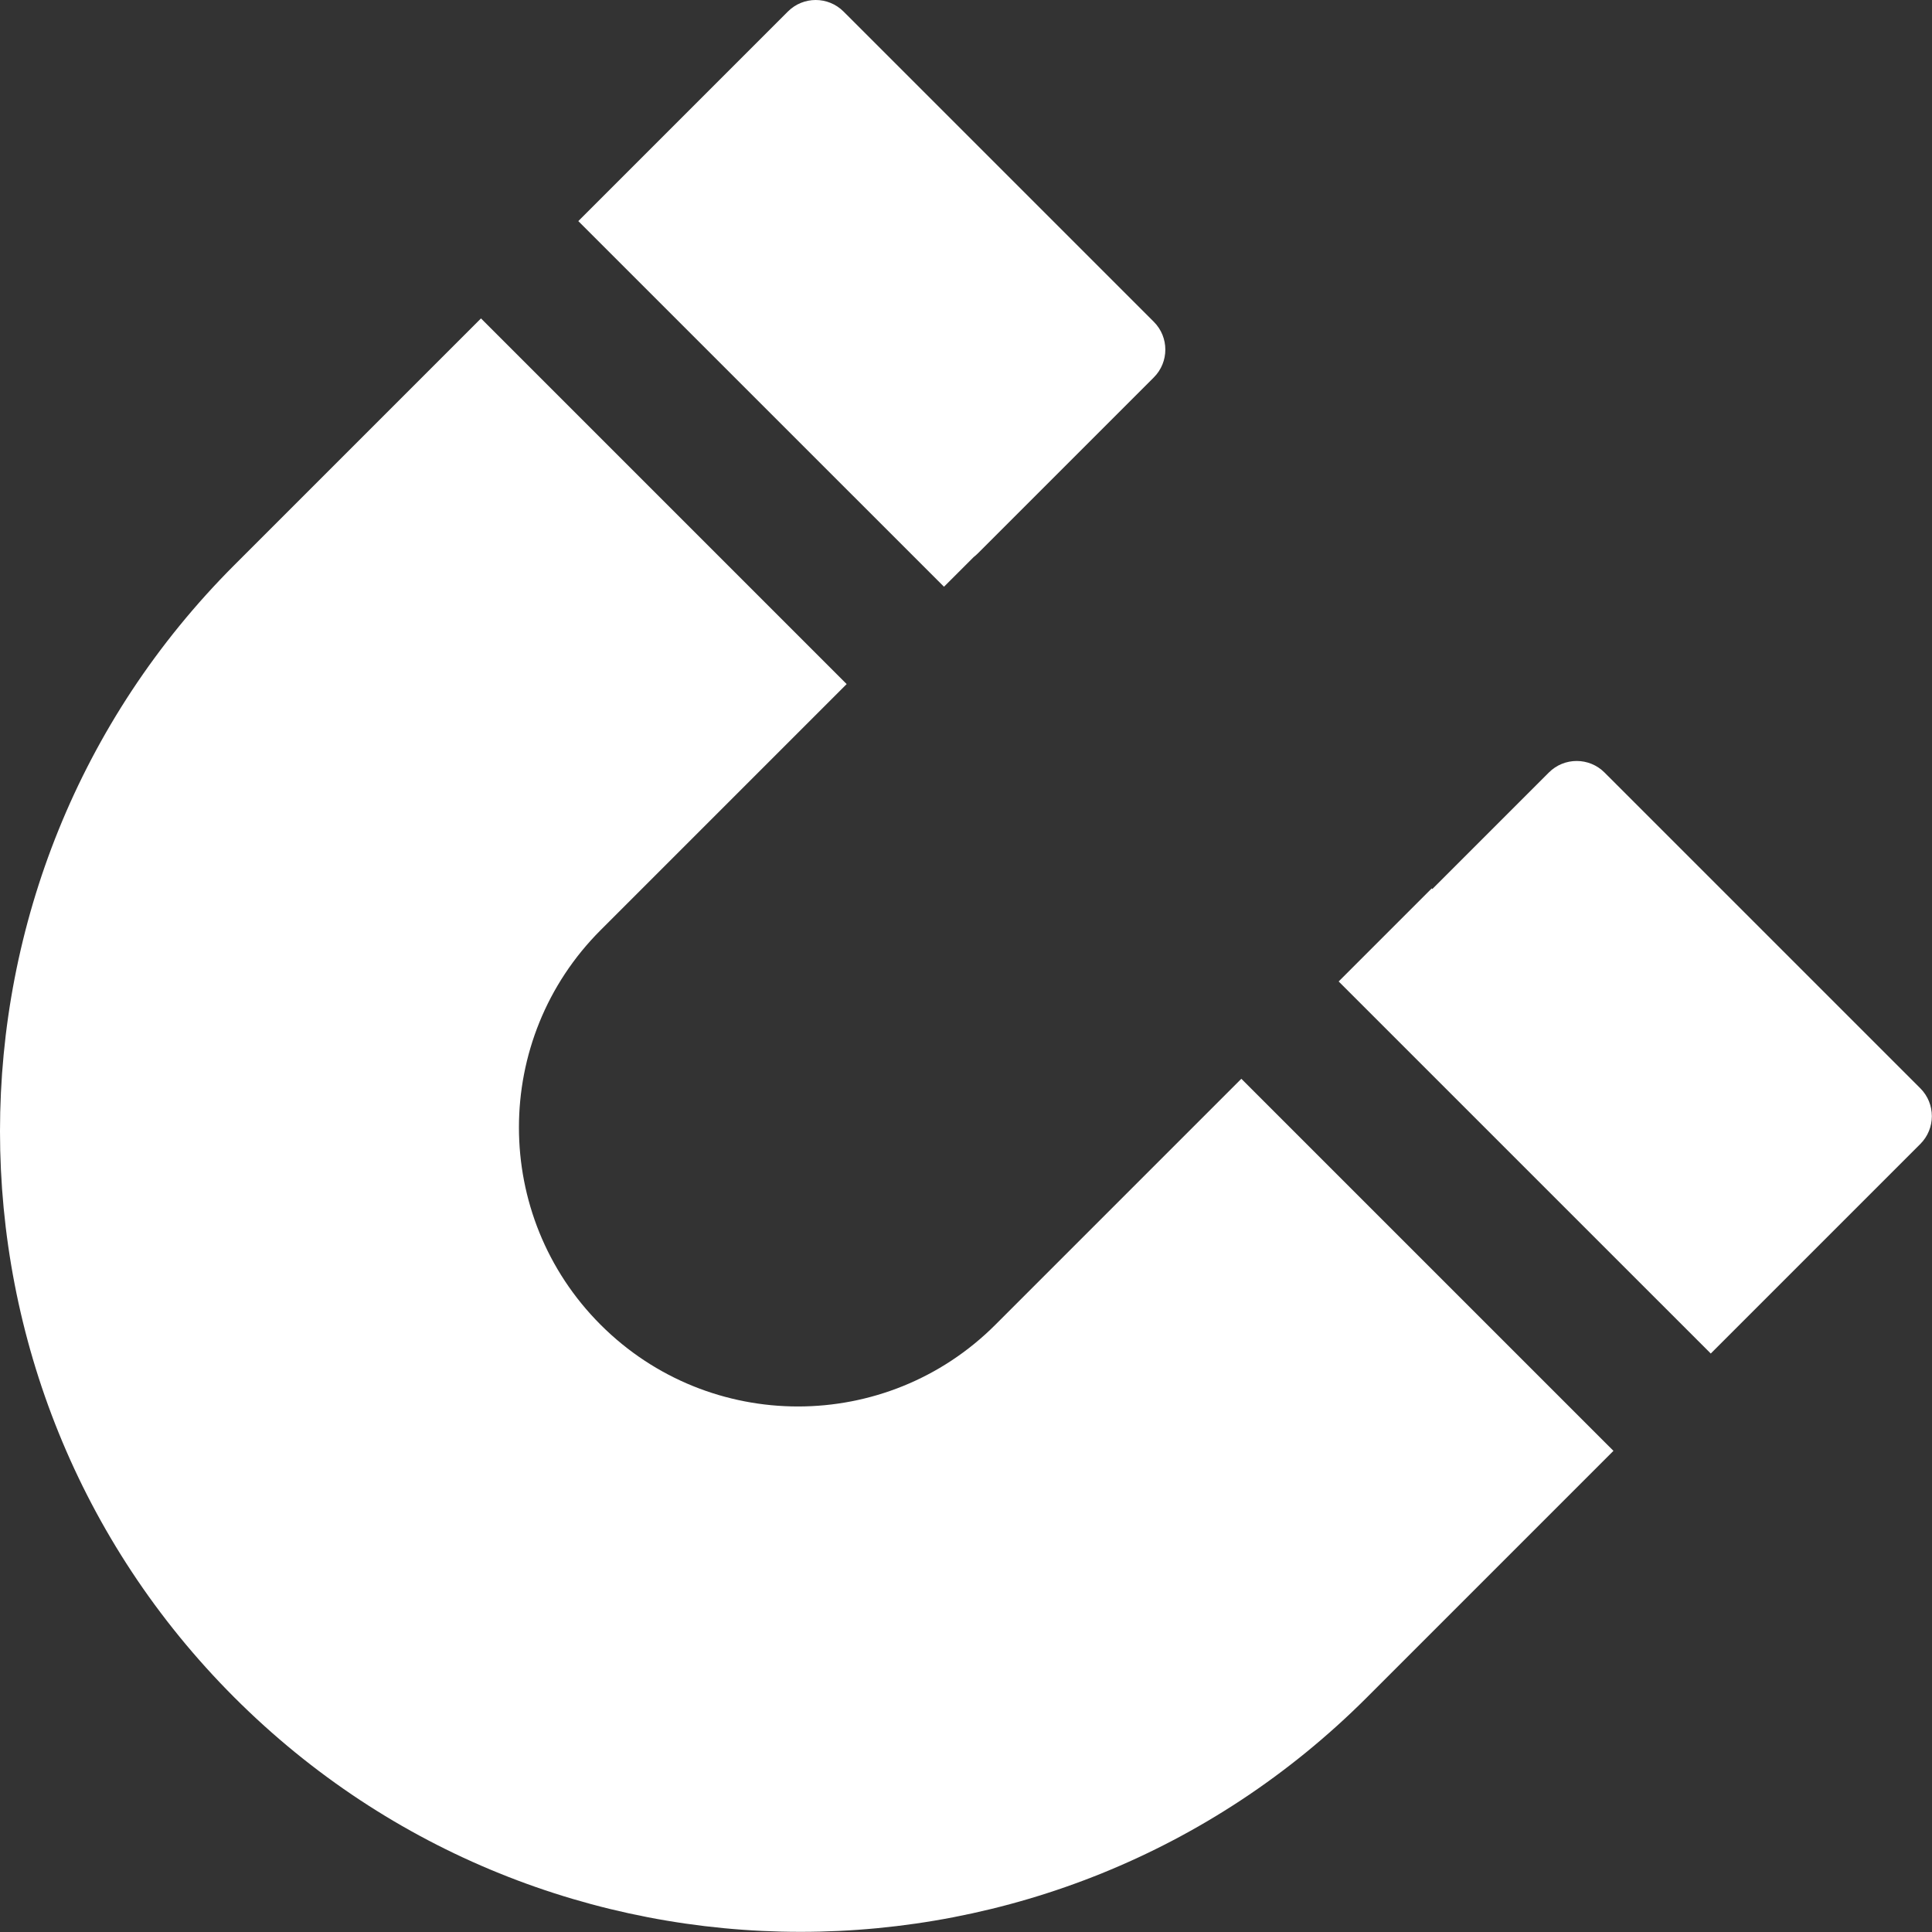 <?xml version="1.0" encoding="UTF-8" standalone="no"?><!DOCTYPE svg PUBLIC "-//W3C//DTD SVG 1.1//EN" "http://www.w3.org/Graphics/SVG/1.1/DTD/svg11.dtd"><svg width="100%" height="100%" viewBox="0 0 75 75" version="1.1" xmlns="http://www.w3.org/2000/svg" xmlns:xlink="http://www.w3.org/1999/xlink" xml:space="preserve" xmlns:serif="http://www.serif.com/" style="fill-rule:evenodd;clip-rule:evenodd;stroke-linejoin:round;stroke-miterlimit:2;"><rect x="0" y="0" width="75" height="75" fill="#333333" stroke="none"/><path id="Magnet" d="M48.189,41.878l-9.55,9.55c-4.228,4.228 -11.094,4.228 -15.322,0c-4.229,-4.228 -4.229,-11.094 -0,-15.322l9.55,-9.55l-14.195,-14.195l-9.573,9.573c-12.132,12.132 -12.132,31.83 -0,43.962c12.131,12.131 31.829,12.131 43.961,-0l9.574,-9.574l-14.445,-14.444Zm-17.603,-41.431l-8.136,8.136l14.195,14.194l1.153,-1.152c0.054,-0.042 0.106,-0.087 0.156,-0.137l6.837,-6.837c0.596,-0.595 0.596,-1.563 -0,-2.159l-12.046,-12.045c-0.596,-0.596 -1.563,-0.596 -2.159,-0Zm35.826,52.097l8.136,-8.136c0.595,-0.596 0.595,-1.563 -0,-2.159l-12.262,-12.261c-0.596,-0.596 -1.563,-0.596 -2.159,-0l-4.524,4.524l-0.024,-0.024l-3.612,3.612l14.445,14.444Z" style="fill:#fff;"/></svg>